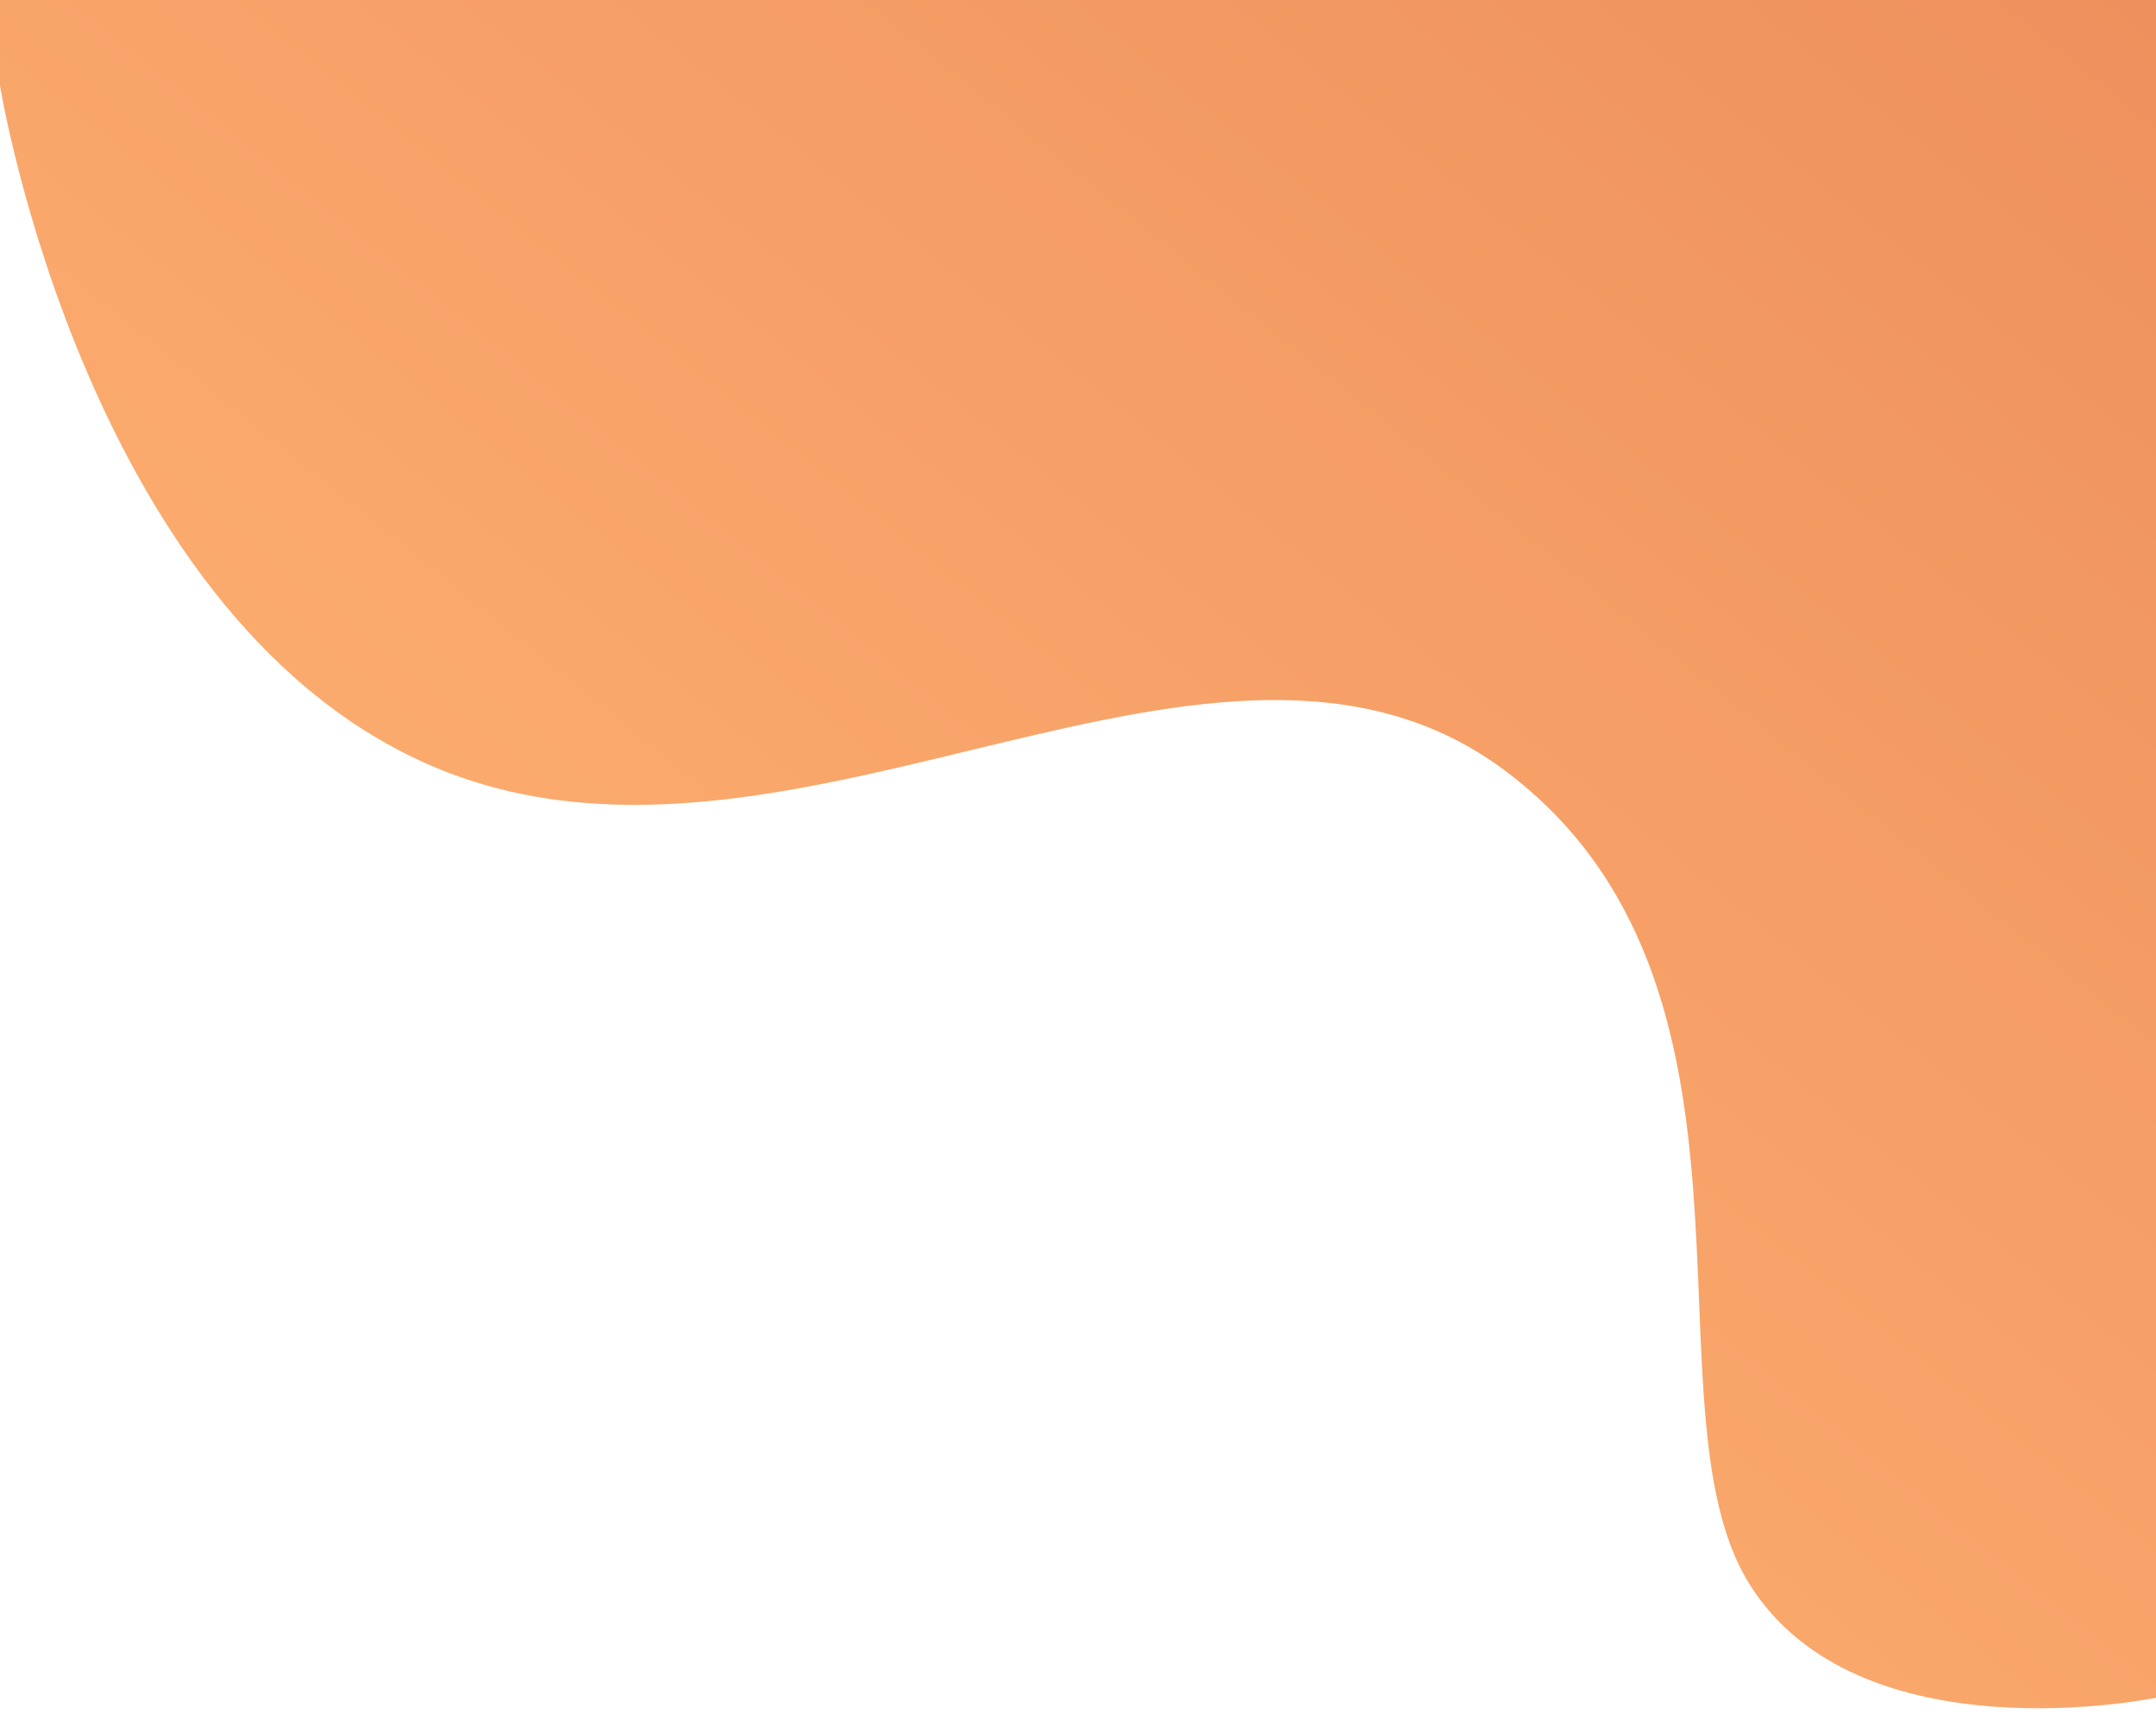 ﻿<?xml version="1.0" encoding="utf-8"?>
<svg version="1.1" xmlns:xlink="http://www.w3.org/1999/xlink" width="151px" height="120px" xmlns="http://www.w3.org/2000/svg">
  <defs>
    <linearGradient gradientUnits="userSpaceOnUse" x1="151" y1="0" x2="54.094" y2="120" id="LinearGradient698">
      <stop id="Stop699" stop-color="#ee905d" offset="0" />
      <stop id="Stop700" stop-color="#ffb272" offset="1" />
    </linearGradient>
  </defs>
  <g transform="matrix(1 0 0 1 -64 3 )">
    <path d="M 0 0  L 0 5.994  C 0 5.994  6.145 44.015  31 53.945  C 55.855 63.874  85.318 38.96  105.385 53.945  C 125.451 68.929  114.84 98.575  122.505 110.886  C 130.169 123.198  151 118.878  151 118.878  L 151 0  L 0 0  Z " fill-rule="nonzero" fill="url(#LinearGradient698)" stroke="none" transform="matrix(1 0 0 1 64 -3 )" />
  </g>
</svg>